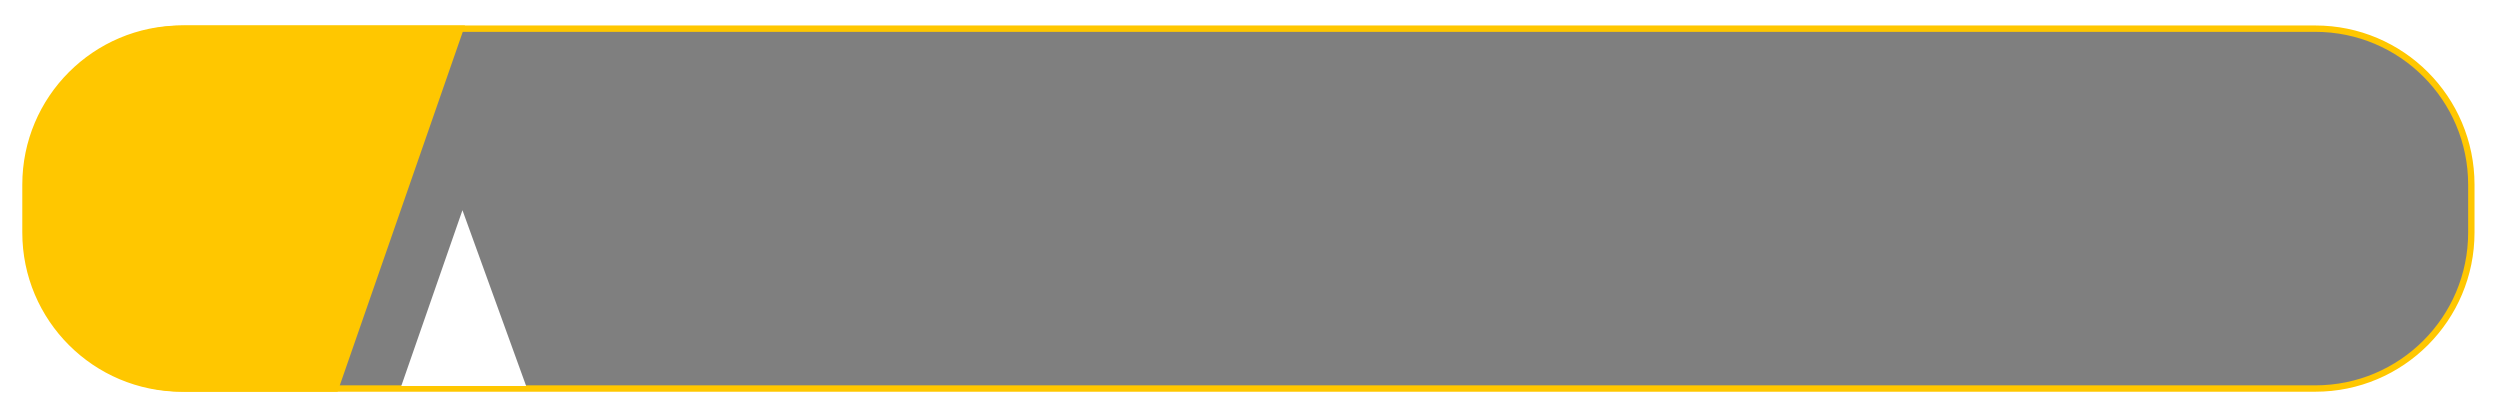 <svg width="785" height="131" viewBox="0 0 785 131" fill="none" xmlns="http://www.w3.org/2000/svg">
<path d="M57 9H727C754.062 9 776 30.938 776 58V73C776 100.062 754.062 122 727 122H57C29.938 122 8 100.062 8 73V58C8 30.938 29.938 9 57 9Z" fill="black" fill-opacity="0.5" stroke="#FFC700" stroke-width="2"/>
<g filter="url(#filter0_di)">
<path d="M124.21 66L144.21 121.2H105L124.21 66Z" fill="white"/>
</g>
<g filter="url(#filter1_d)">
<path d="M7 58C7 30.386 29.386 8 57 8H145L105 123H57C29.386 123 7 100.614 7 73V58Z" fill="#FFC700"/>
</g>
<defs>
<filter id="filter0_di" x="98" y="58" width="66.21" height="71.2" filterUnits="userSpaceOnUse" color-interpolation-filters="sRGB">
<feFlood flood-opacity="0" result="BackgroundImageFix"/>
<feColorMatrix in="SourceAlpha" type="matrix" values="0 0 0 0 0 0 0 0 0 0 0 0 0 0 0 0 0 0 127 0"/>
<feOffset dx="1"/>
<feGaussianBlur stdDeviation="4"/>
<feColorMatrix type="matrix" values="0 0 0 0 0 0 0 0 0 0 0 0 0 0 0 0 0 0 0.5 0"/>
<feBlend mode="normal" in2="BackgroundImageFix" result="effect1_dropShadow"/>
<feBlend mode="normal" in="SourceGraphic" in2="effect1_dropShadow" result="shape"/>
<feColorMatrix in="SourceAlpha" type="matrix" values="0 0 0 0 0 0 0 0 0 0 0 0 0 0 0 0 0 0 127 0" result="hardAlpha"/>
<feOffset dx="20"/>
<feGaussianBlur stdDeviation="10"/>
<feComposite in2="hardAlpha" operator="arithmetic" k2="-1" k3="1"/>
<feColorMatrix type="matrix" values="0 0 0 0 0 0 0 0 0 0 0 0 0 0 0 0 0 0 0.3 0"/>
<feBlend mode="normal" in2="shape" result="effect2_innerShadow"/>
</filter>
<filter id="filter1_d" x="0" y="0" width="154" height="131" filterUnits="userSpaceOnUse" color-interpolation-filters="sRGB">
<feFlood flood-opacity="0" result="BackgroundImageFix"/>
<feColorMatrix in="SourceAlpha" type="matrix" values="0 0 0 0 0 0 0 0 0 0 0 0 0 0 0 0 0 0 127 0"/>
<feOffset dx="1"/>
<feGaussianBlur stdDeviation="4"/>
<feColorMatrix type="matrix" values="0 0 0 0 0 0 0 0 0 0 0 0 0 0 0 0 0 0 0.5 0"/>
<feBlend mode="normal" in2="BackgroundImageFix" result="effect1_dropShadow"/>
<feBlend mode="normal" in="SourceGraphic" in2="effect1_dropShadow" result="shape"/>
</filter>
</defs>
</svg>
